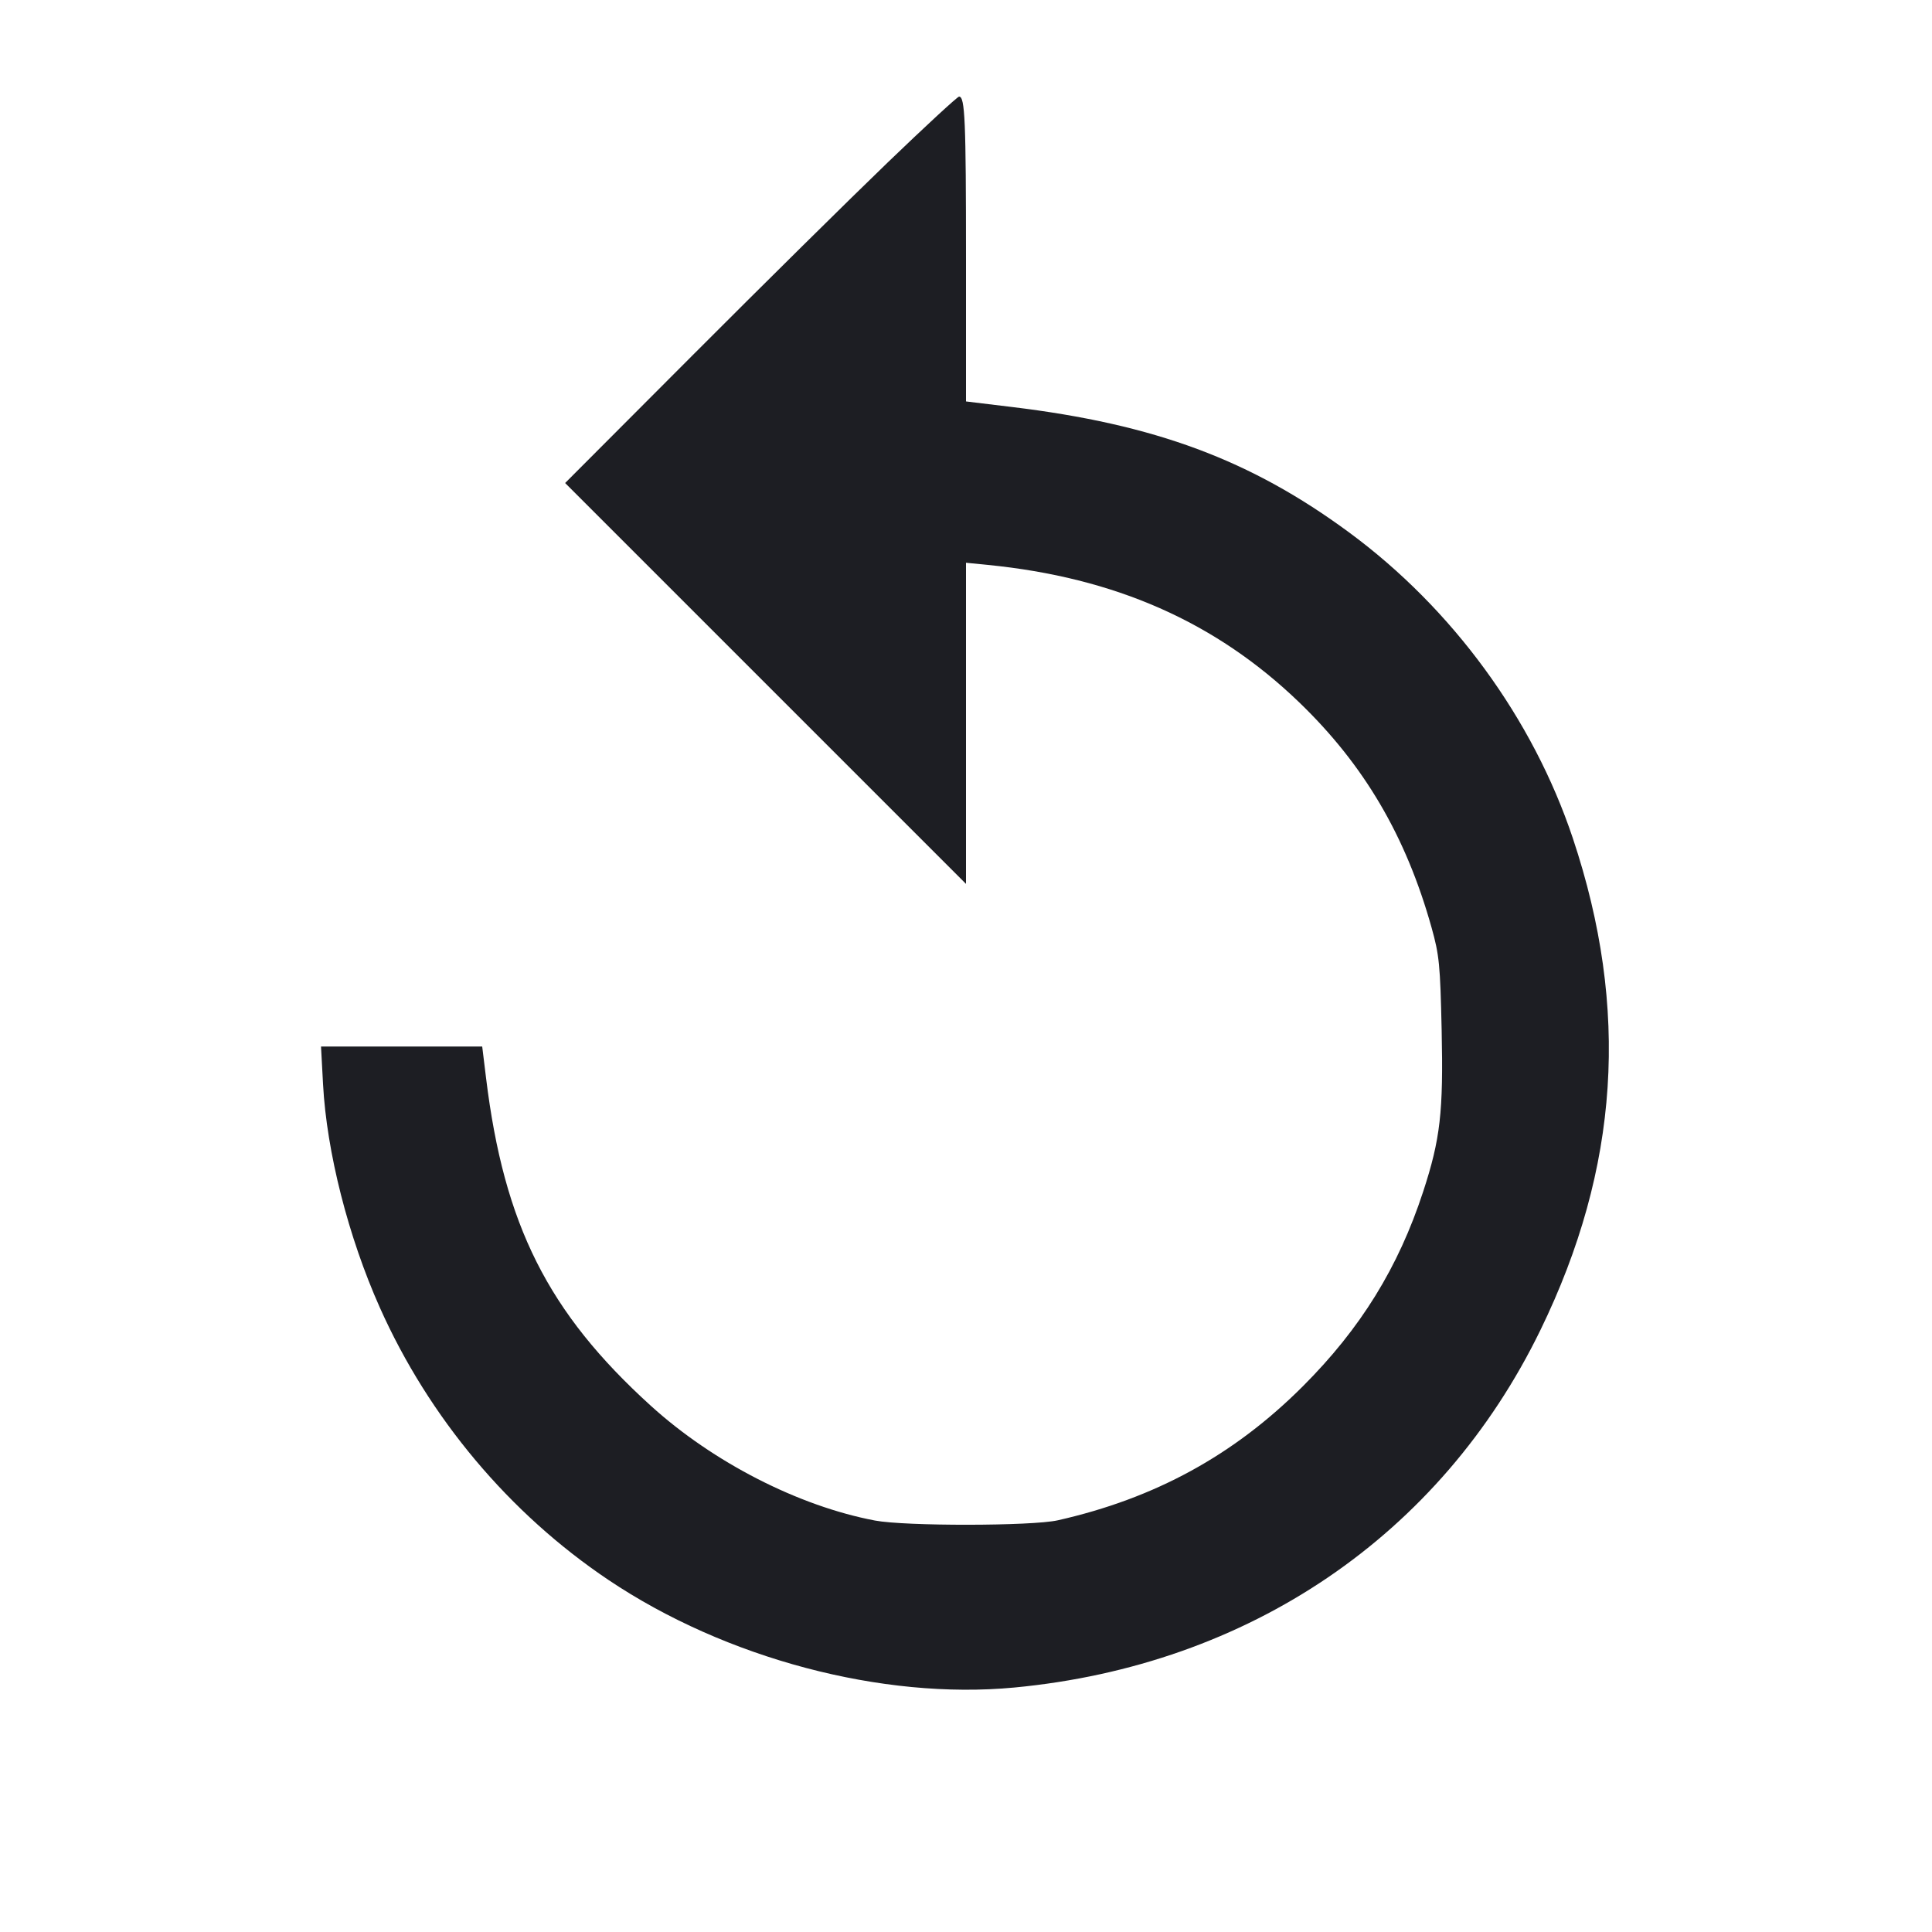 <svg viewBox="0 0 2400 2400" fill="none" xmlns="http://www.w3.org/2000/svg"><path d="M1102.896 201.670 C 1056.203 246.589,946.905 354.592,860.012 441.677 L 702.023 600.015 951.012 849.003 L 1200.000 1097.992 1200.000 898.530 L 1200.000 699.068 1227.000 701.741 C 1385.048 717.387,1510.242 772.624,1613.860 872.426 C 1694.462 950.060,1746.461 1038.494,1778.283 1152.061 C 1787.941 1186.531,1789.093 1198.229,1790.877 1280.000 C 1793.090 1381.442,1789.248 1414.978,1767.947 1480.163 C 1737.128 1574.473,1690.211 1650.365,1618.282 1722.258 C 1532.749 1807.749,1434.686 1861.352,1314.000 1888.584 C 1282.041 1895.796,1124.517 1895.993,1086.916 1888.868 C 991.970 1870.879,885.931 1816.581,808.446 1746.277 C 680.719 1630.387,626.116 1521.730,603.779 1339.000 L 599.012 1300.000 498.895 1300.000 L 398.779 1300.000 401.306 1347.000 C 405.831 1431.135,432.625 1536.468,471.852 1624.336 C 532.933 1761.158,632.787 1880.084,756.000 1962.756 C 901.343 2060.278,1095.870 2111.825,1260.000 2096.310 C 1551.696 2068.737,1789.525 1907.123,1913.634 1652.140 C 2011.588 1450.894,2024.604 1253.113,1953.834 1041.286 C 1904.180 892.665,1804.108 755.859,1676.000 661.464 C 1553.580 571.260,1434.827 527.078,1257.000 505.574 L 1200.000 498.681 1200.000 321.840 C 1200.000 149.120,1198.759 120.000,1191.396 120.000 C 1189.414 120.000,1149.589 156.752,1102.896 201.670 " fill="#1D1E23" stroke="none" fill-rule="evenodd"/></svg>